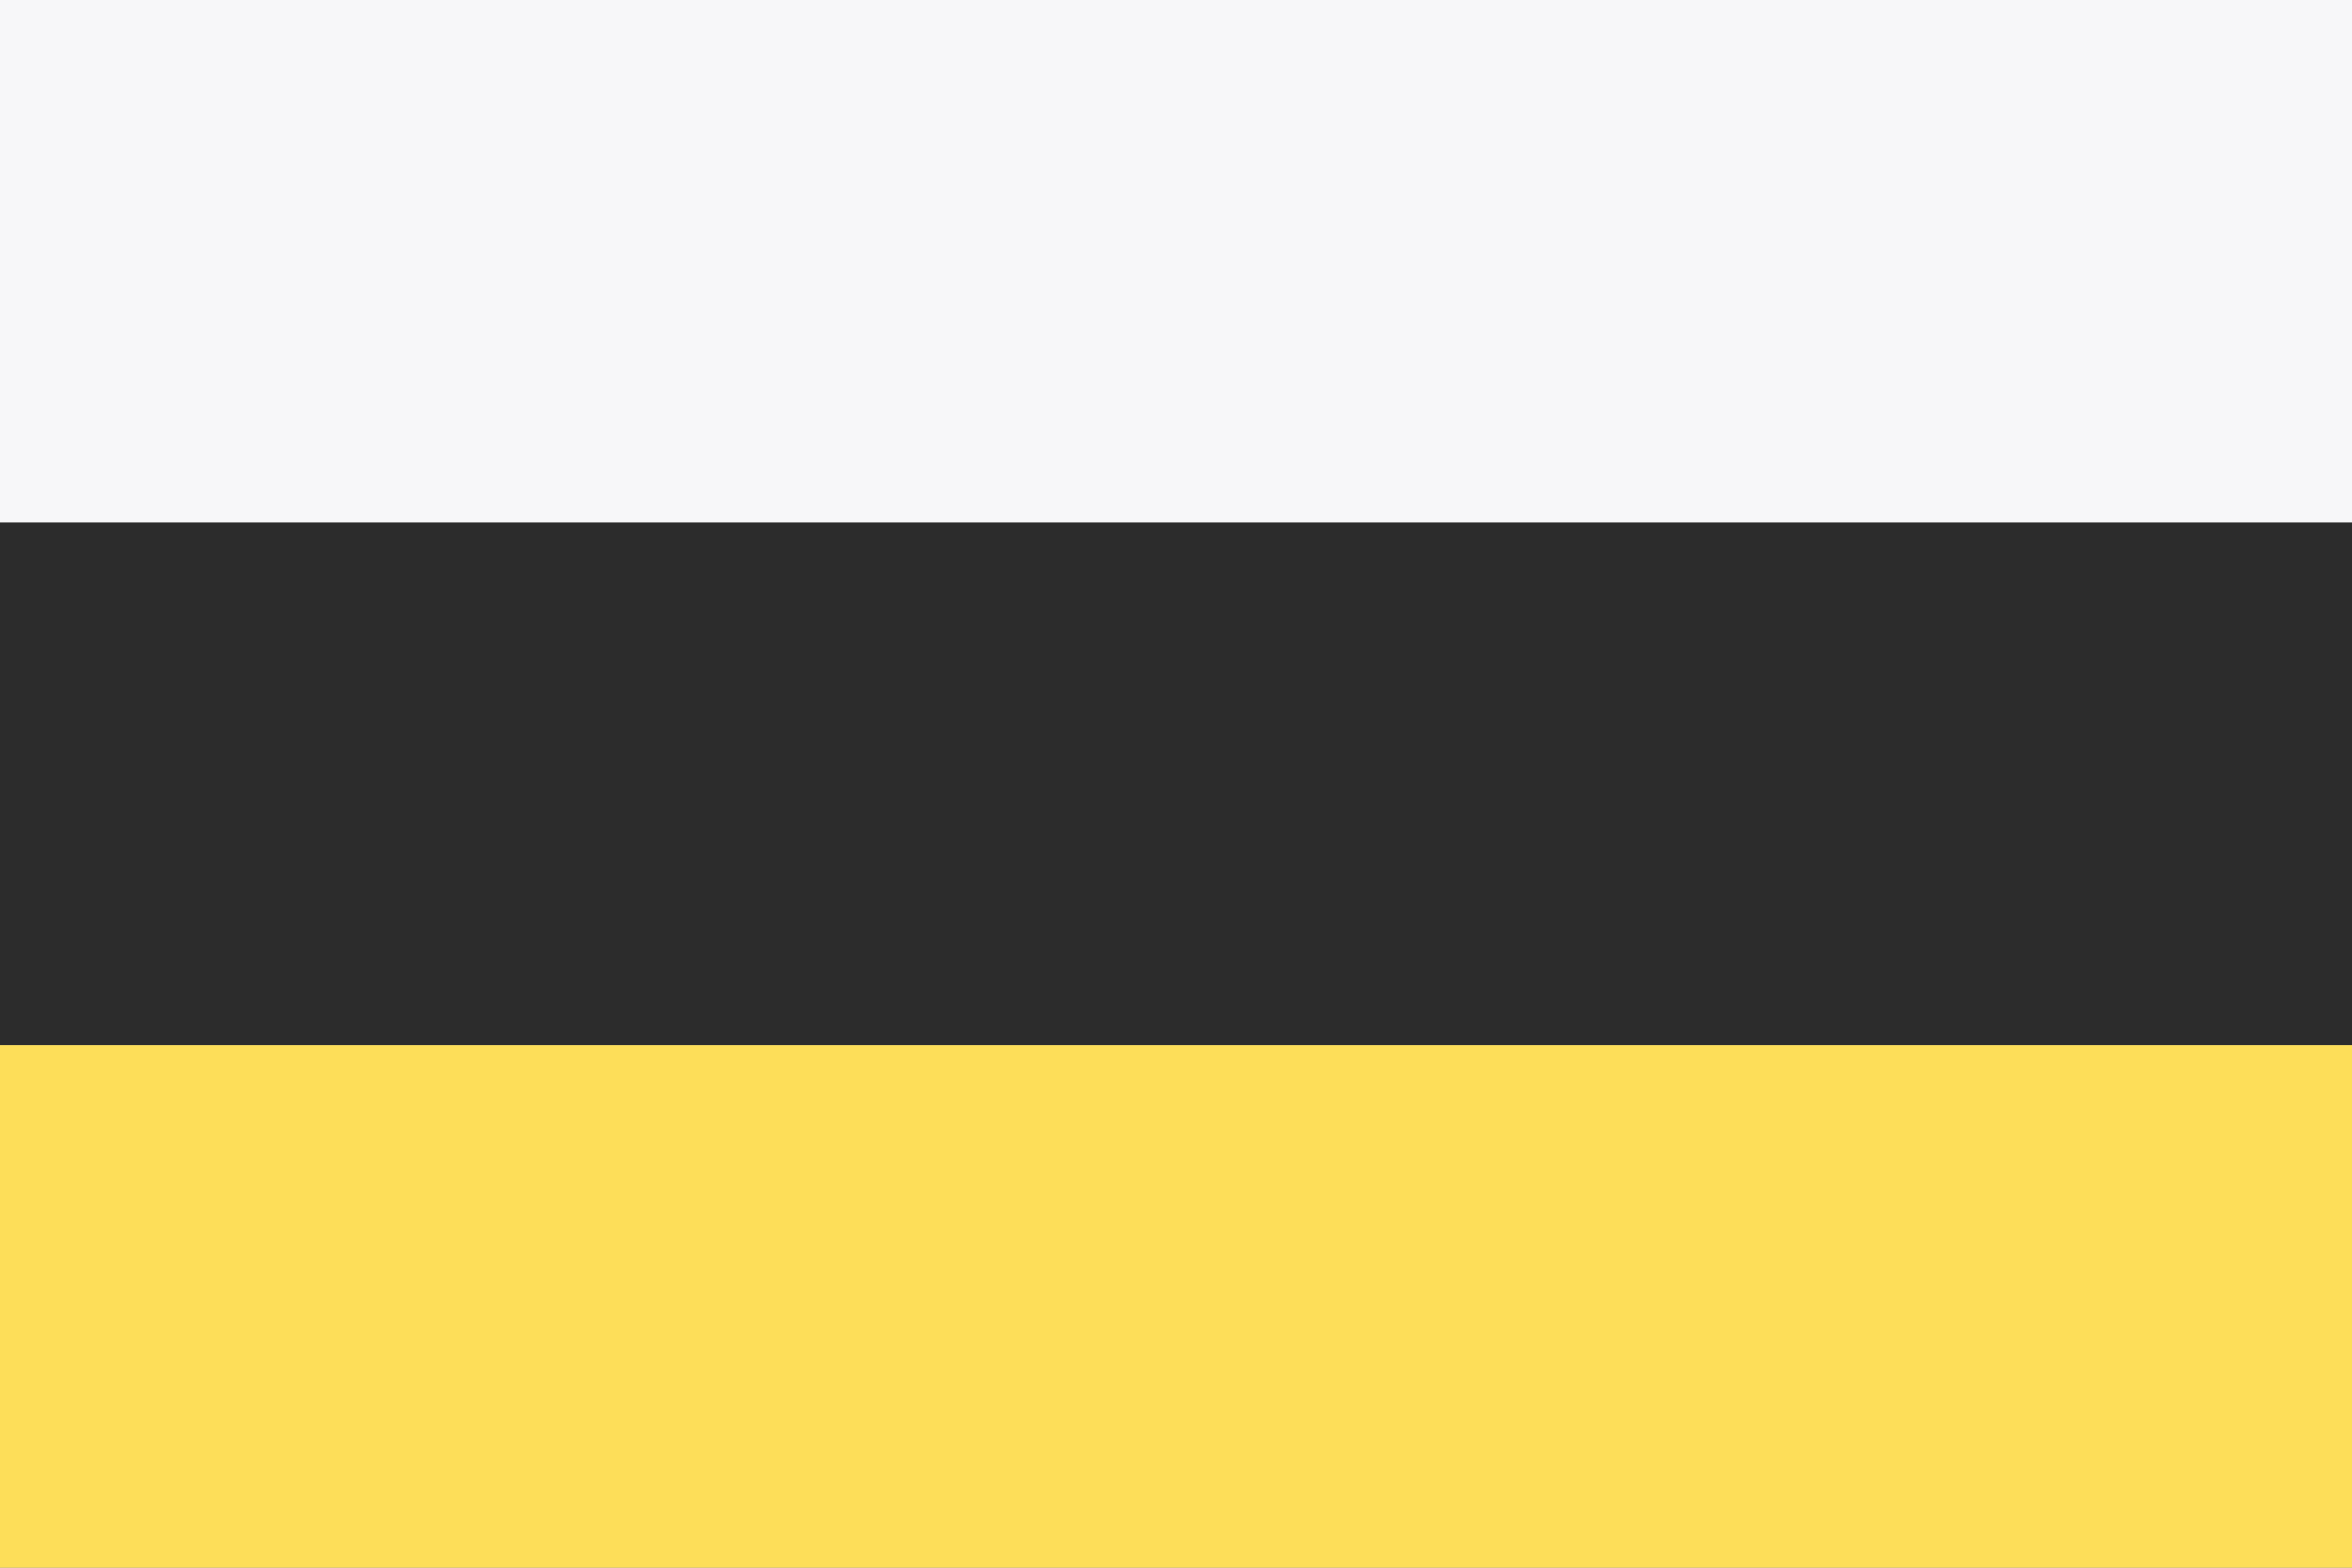 <?xml version="1.0" encoding="UTF-8"?>
<svg id="a" data-name="레이어 1" xmlns="http://www.w3.org/2000/svg" width="600" height="400" viewBox="0 0 600 400">
  <rect x="0" y="0" width="600" height="400" fill="#808080" stroke="none"/>
  <rect width="600" height="133.333" fill="#f7f7f9" stroke-width="0"/>
  <rect y="133.333" width="600" height="133.333" fill="#2c2c2c" stroke-width="0"/>
  <rect y="266.667" width="600" height="133.333" fill="#fdde59" stroke-width="0"/>
</svg>